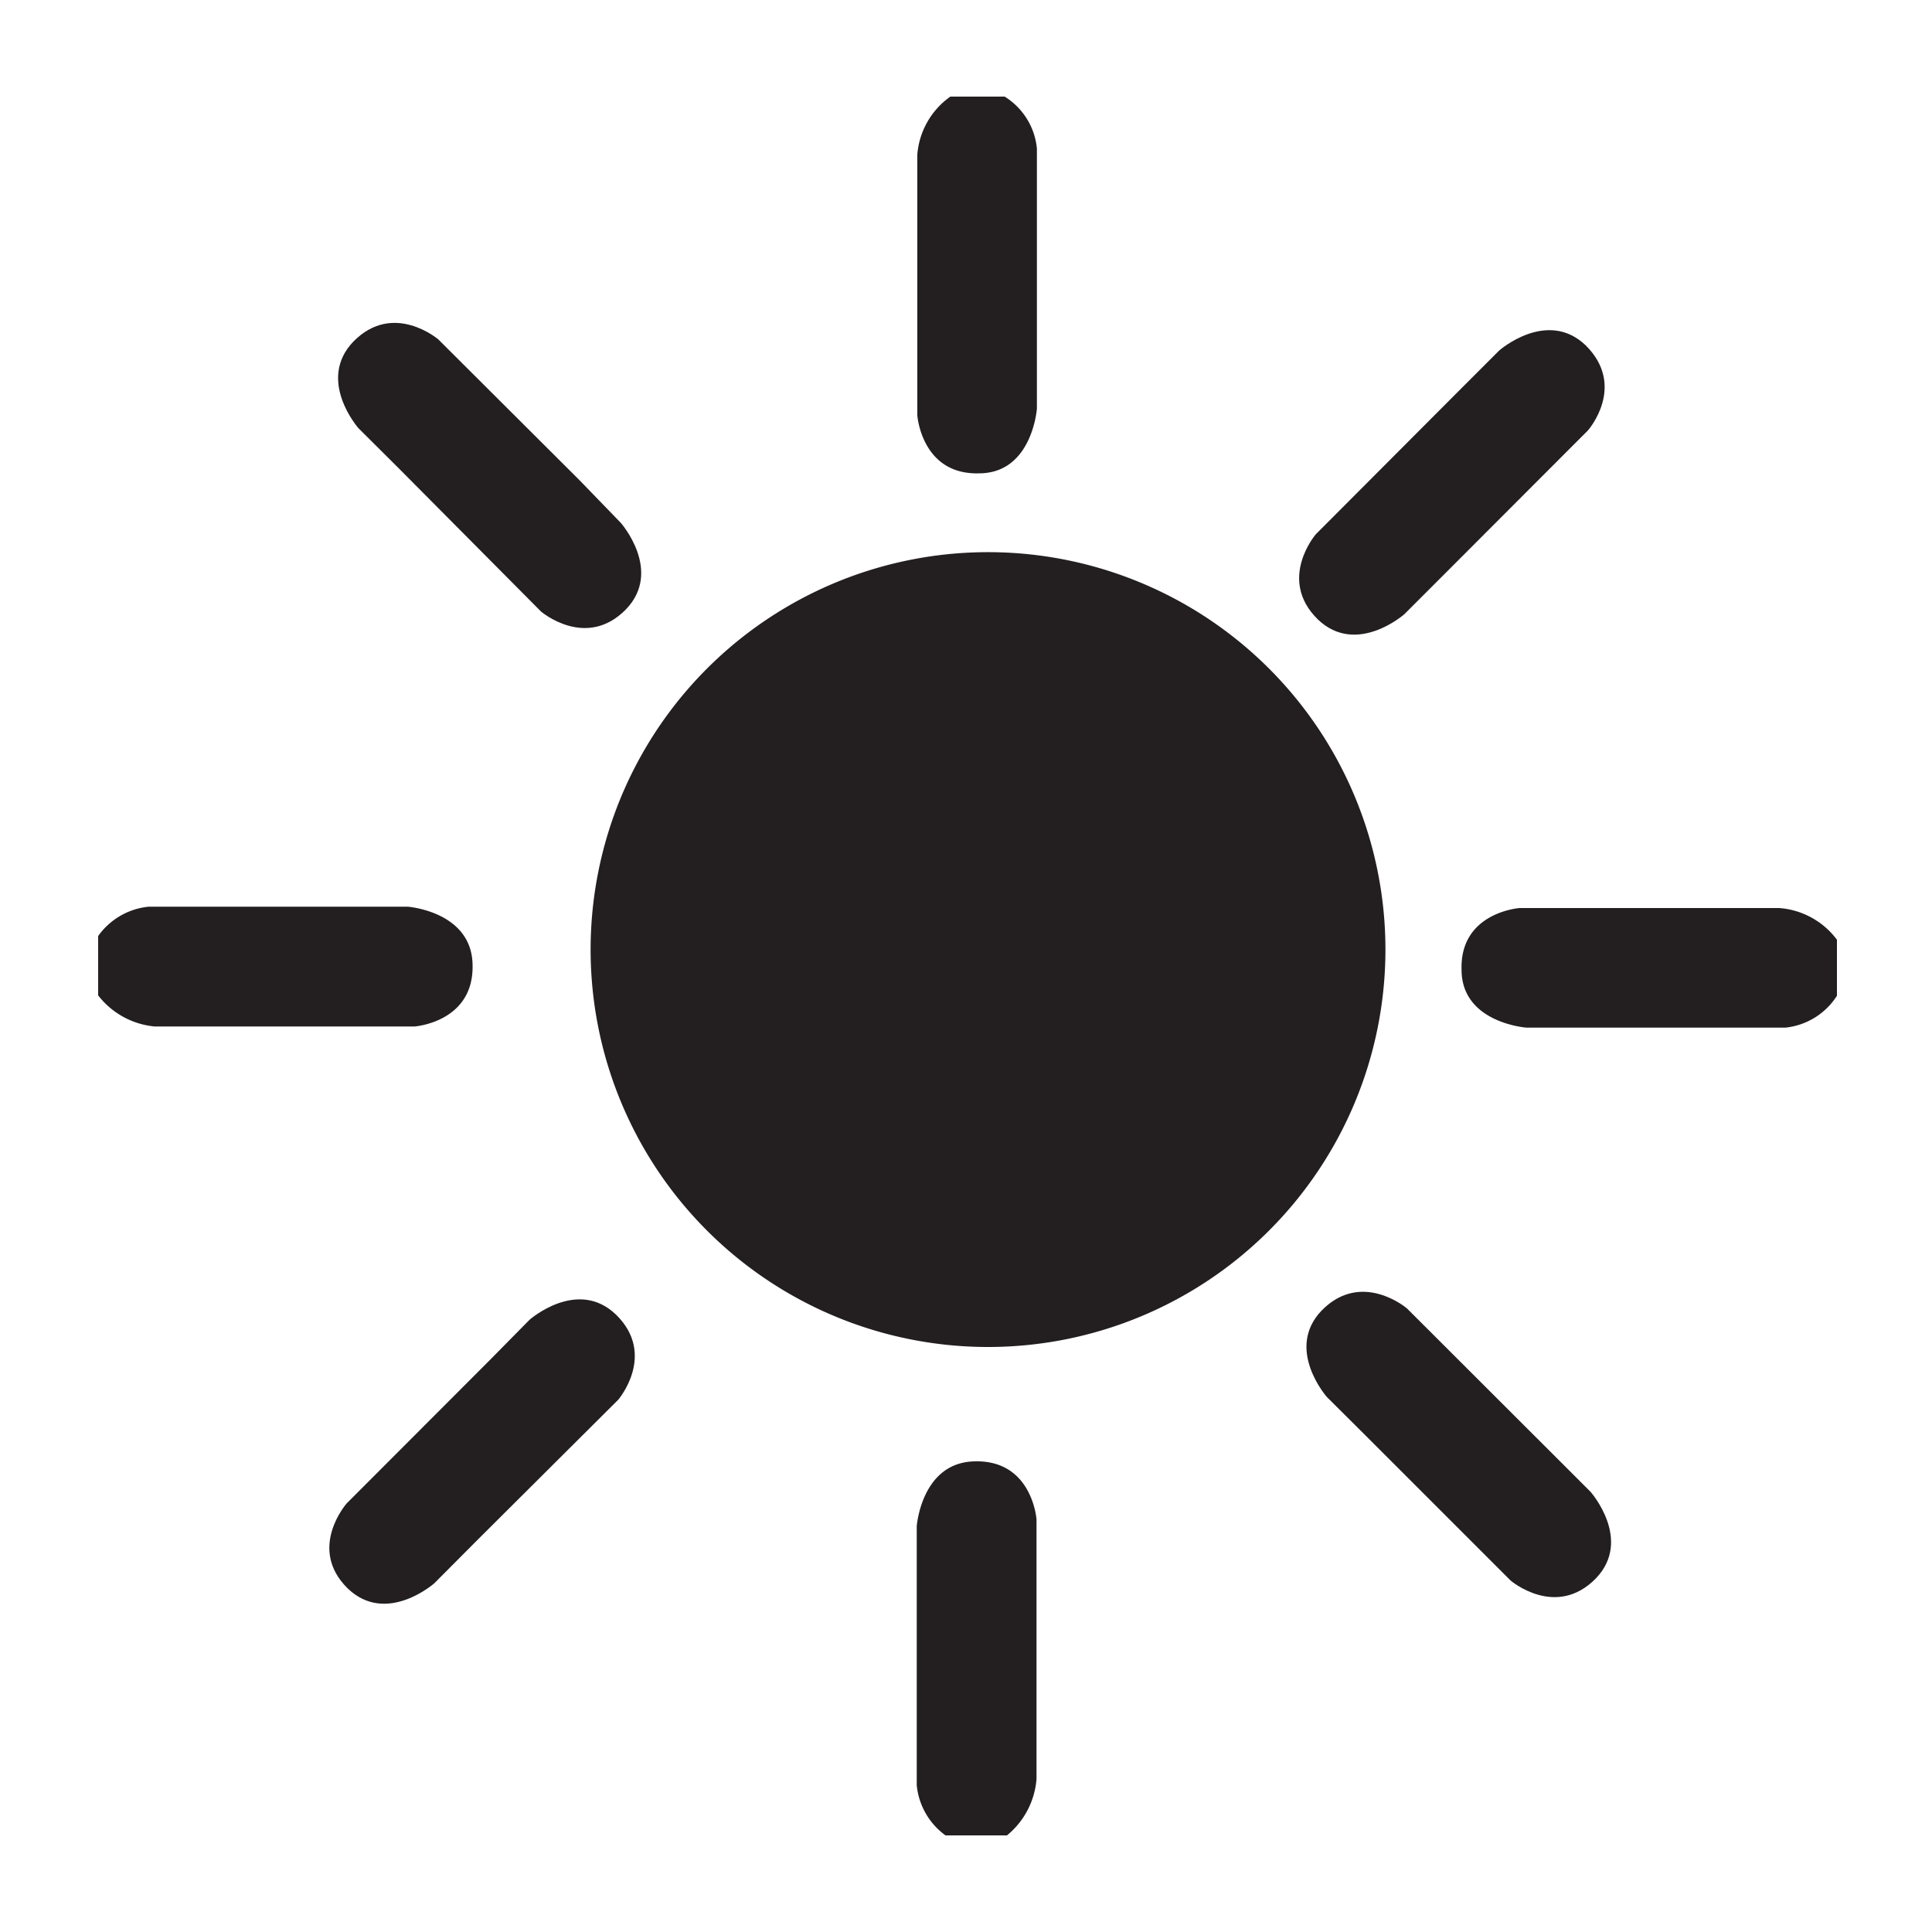 <svg id="Layer_1" data-name="Layer 1" xmlns="http://www.w3.org/2000/svg" viewBox="0 0 100 100"><defs><style>.cls-1{fill:#231f20;}</style></defs><title>icon_day</title><path class="cls-1" d="M71.71,49.16A20.57,20.57,0,1,0,51.14,69.72,20.57,20.57,0,0,0,71.71,49.16Z"/><path class="cls-1" d="M18,82.22c2,1.92,4.48-.27,4.48-.27l2.2-2.21h0L32,72.45s2-2.33-.11-4.4c-2-1.93-4.48.26-4.48.26L25.35,70.4h0l-7.41,7.42S15.89,80.15,18,82.22Z"/><path class="cls-1" d="M28,31.65s2.33,2,4.4-.11c1.92-2-.27-4.48-.27-4.48L30,24.86v0l-7.31-7.29s-2.33-2-4.4.11c-1.92,2,.26,4.48.26,4.48l2.09,2.08v0Z"/><path class="cls-1" d="M72.82,67.72s-2.34-2-4.41.11c-1.92,2,.27,4.48.27,4.48l2.09,2.08h0l7.42,7.42s2.34,2,4.41-.11c1.92-2-.27-4.48-.27-4.48L80.11,75h0Z"/><path class="cls-1" d="M82.08,17.88c-2-1.92-4.48.26-4.48.26l-2.09,2.09h0l-7.41,7.43s-2,2.33.11,4.4c2,1.92,4.48-.27,4.48-.27l2.2-2.2h0l7.3-7.31S84.21,20,82.08,17.88Z"/><path class="cls-1" d="M53.65,92.08V89h0V78.64s-.22-3.08-3.2-3c-2.76.05-3,3.36-3,3.36v3h0V92.4A3.64,3.64,0,0,0,48.94,95h3.18A4.19,4.19,0,0,0,53.65,92.08Z"/><path class="cls-1" d="M92.09,47h-3v0H78.65s-3.09.22-3,3.19c0,2.76,3.36,3,3.36,3H92.41a3.6,3.6,0,0,0,2.67-1.65V48.64A4.11,4.11,0,0,0,92.09,47Z"/><path class="cls-1" d="M47.48,8v3h0v10.5s.22,3.08,3.19,3c2.76,0,3-3.35,3-3.35V18h0V7.69A3.56,3.56,0,0,0,52,5H49.19A4.07,4.07,0,0,0,47.48,8Z"/><path class="cls-1" d="M8,53.13H21.46s3.08-.22,3-3.2c-.05-2.76-3.36-3-3.36-3H18.19v0H7.7a3.64,3.64,0,0,0-2.62,1.52v3.07A4.19,4.19,0,0,0,8,53.13Z"/></svg>